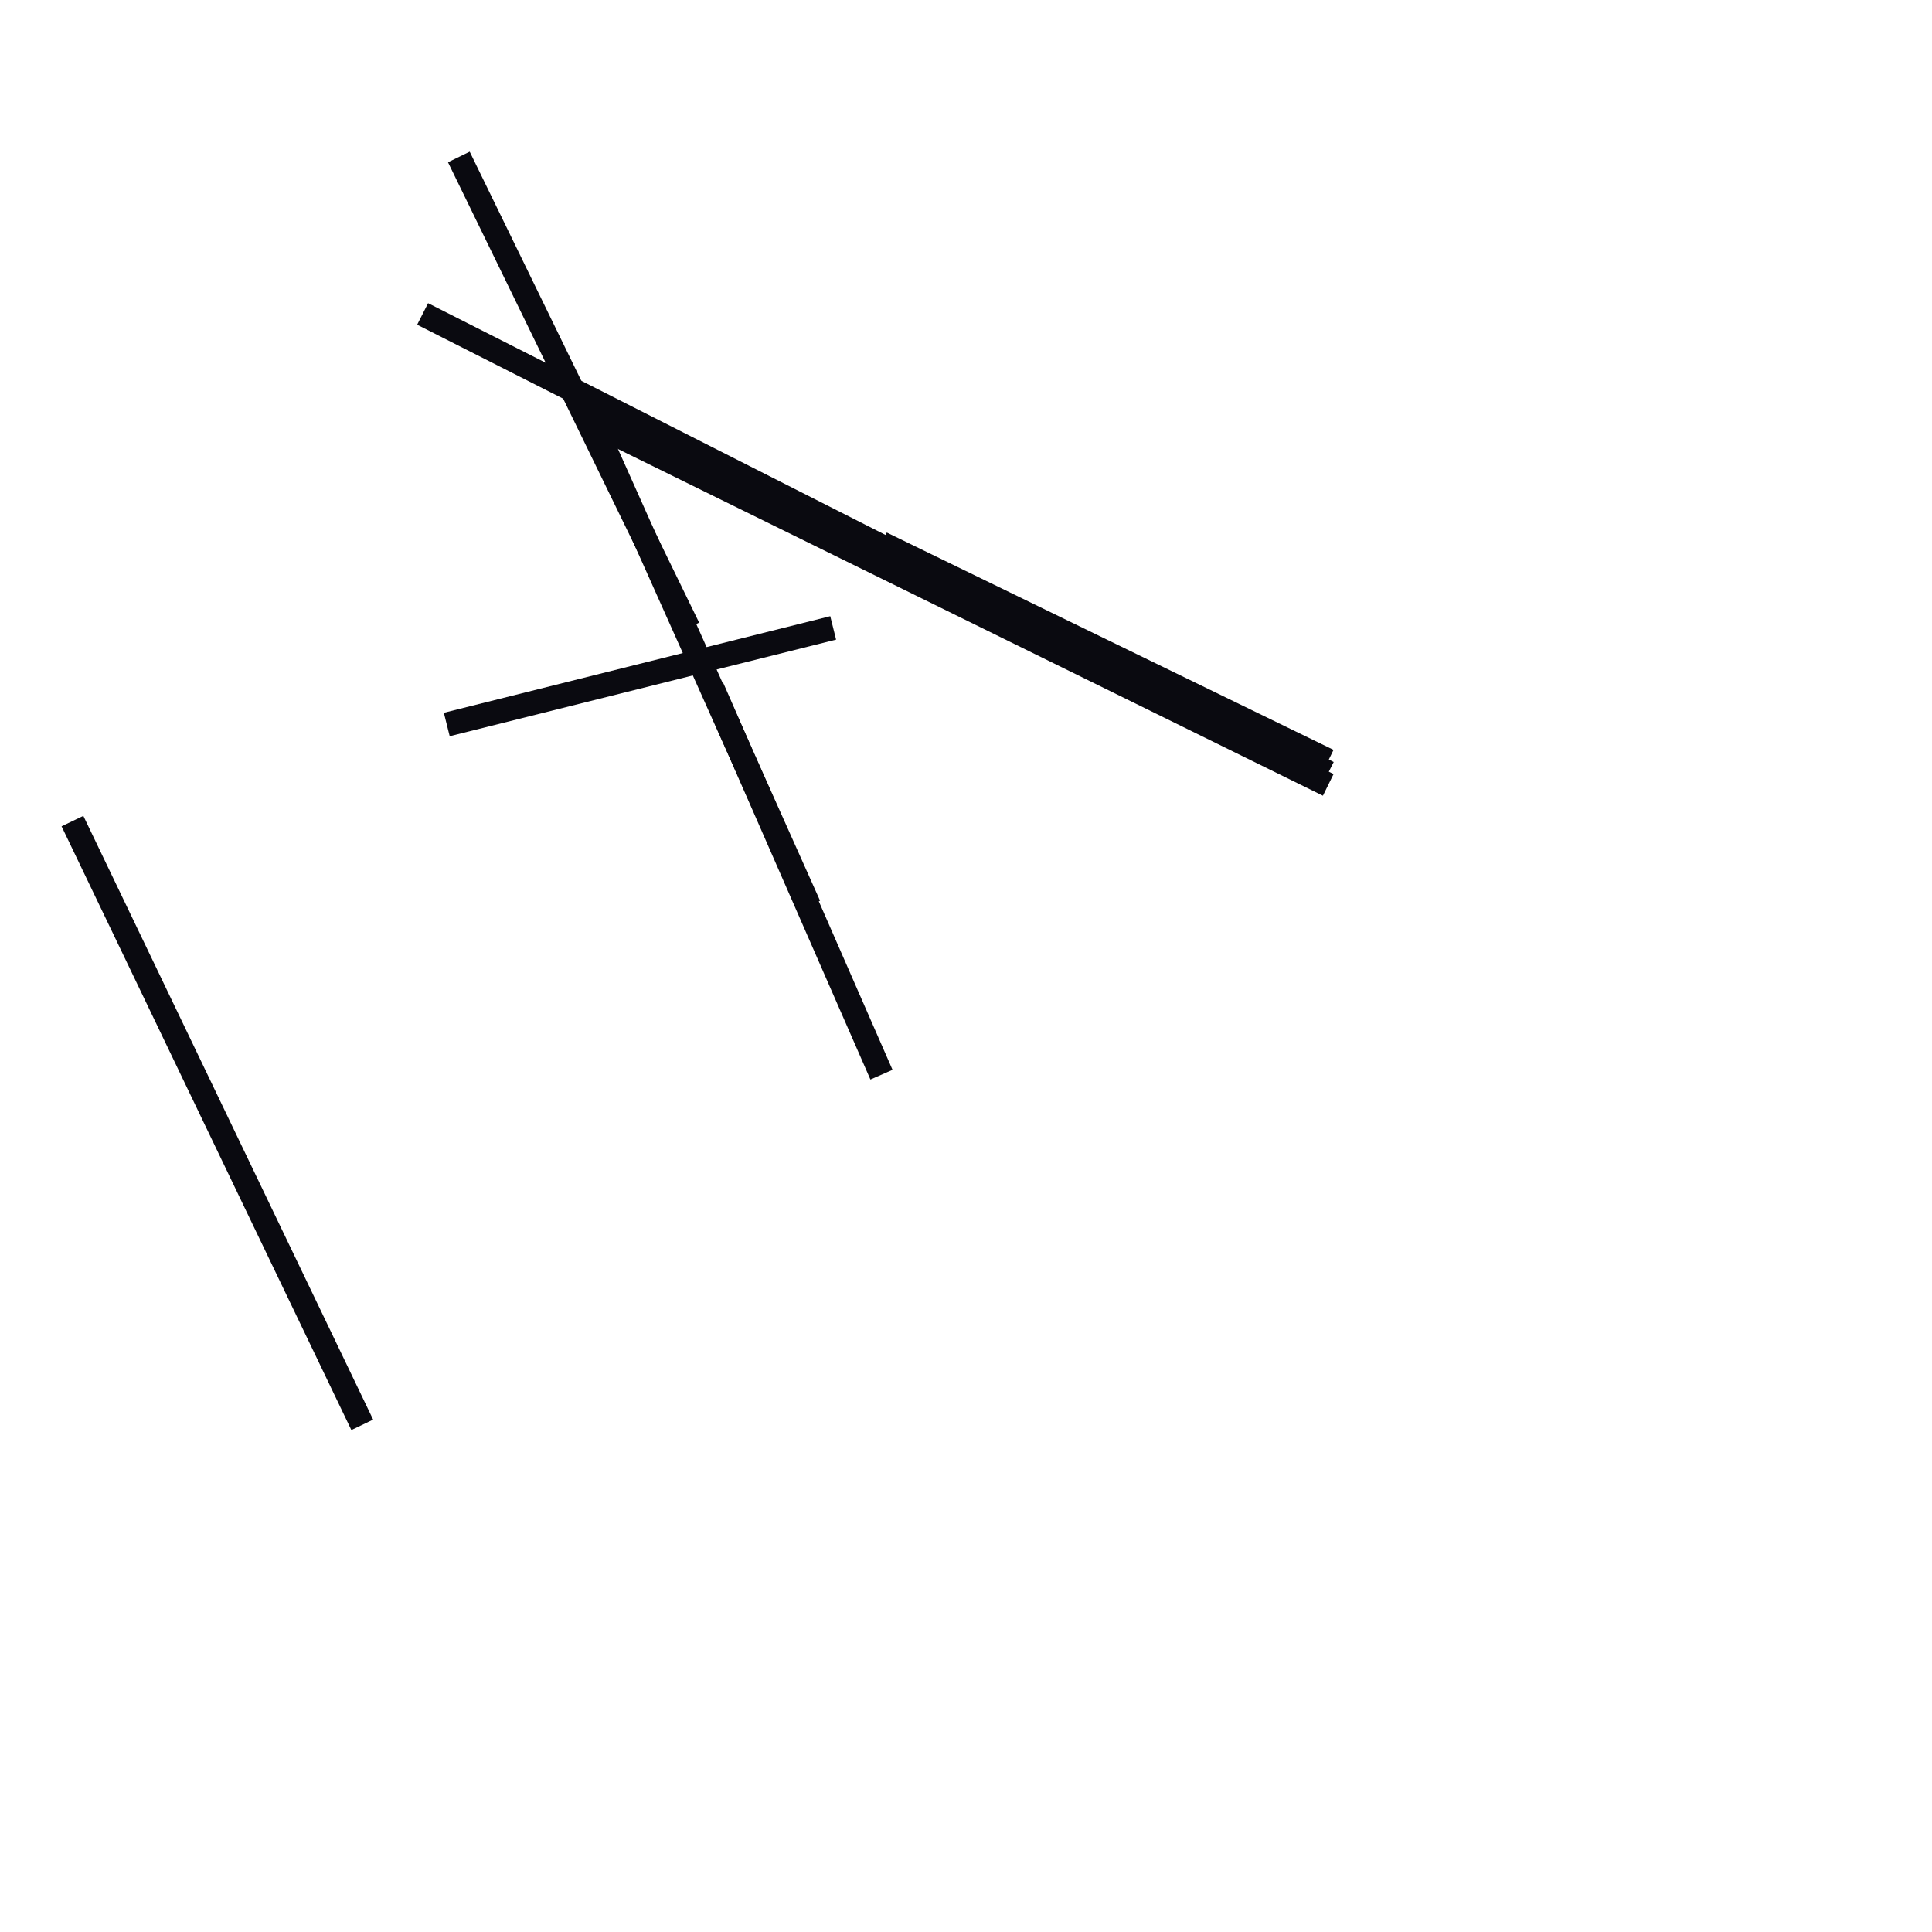 <?xml version="1.0" encoding="utf-8" ?>
<svg baseProfile="full" height="160" version="1.1" width="160" xmlns="http://www.w3.org/2000/svg" xmlns:ev="http://www.w3.org/2001/xml-events" xmlns:xlink="http://www.w3.org/1999/xlink"><defs /><line stroke="rgb(10,10,16)" stroke-width="2" x1="35" x2="110" y1="26" y2="64" /><line stroke="rgb(10,10,16)" stroke-width="2" x1="50" x2="67" y1="37" y2="75" /><line stroke="rgb(10,10,16)" stroke-width="2" x1="6" x2="30" y1="68" y2="118" /><line stroke="rgb(10,10,16)" stroke-width="2" x1="49" x2="110" y1="35" y2="65" /><line stroke="rgb(10,10,16)" stroke-width="2" x1="59" x2="73" y1="57" y2="89" /><line stroke="rgb(10,10,16)" stroke-width="2" x1="73" x2="110" y1="45" y2="63" /><line stroke="rgb(10,10,16)" stroke-width="2" x1="38" x2="57" y1="13" y2="52" /><line stroke="rgb(10,10,16)" stroke-width="2" x1="37" x2="69" y1="60" y2="52" /></svg>